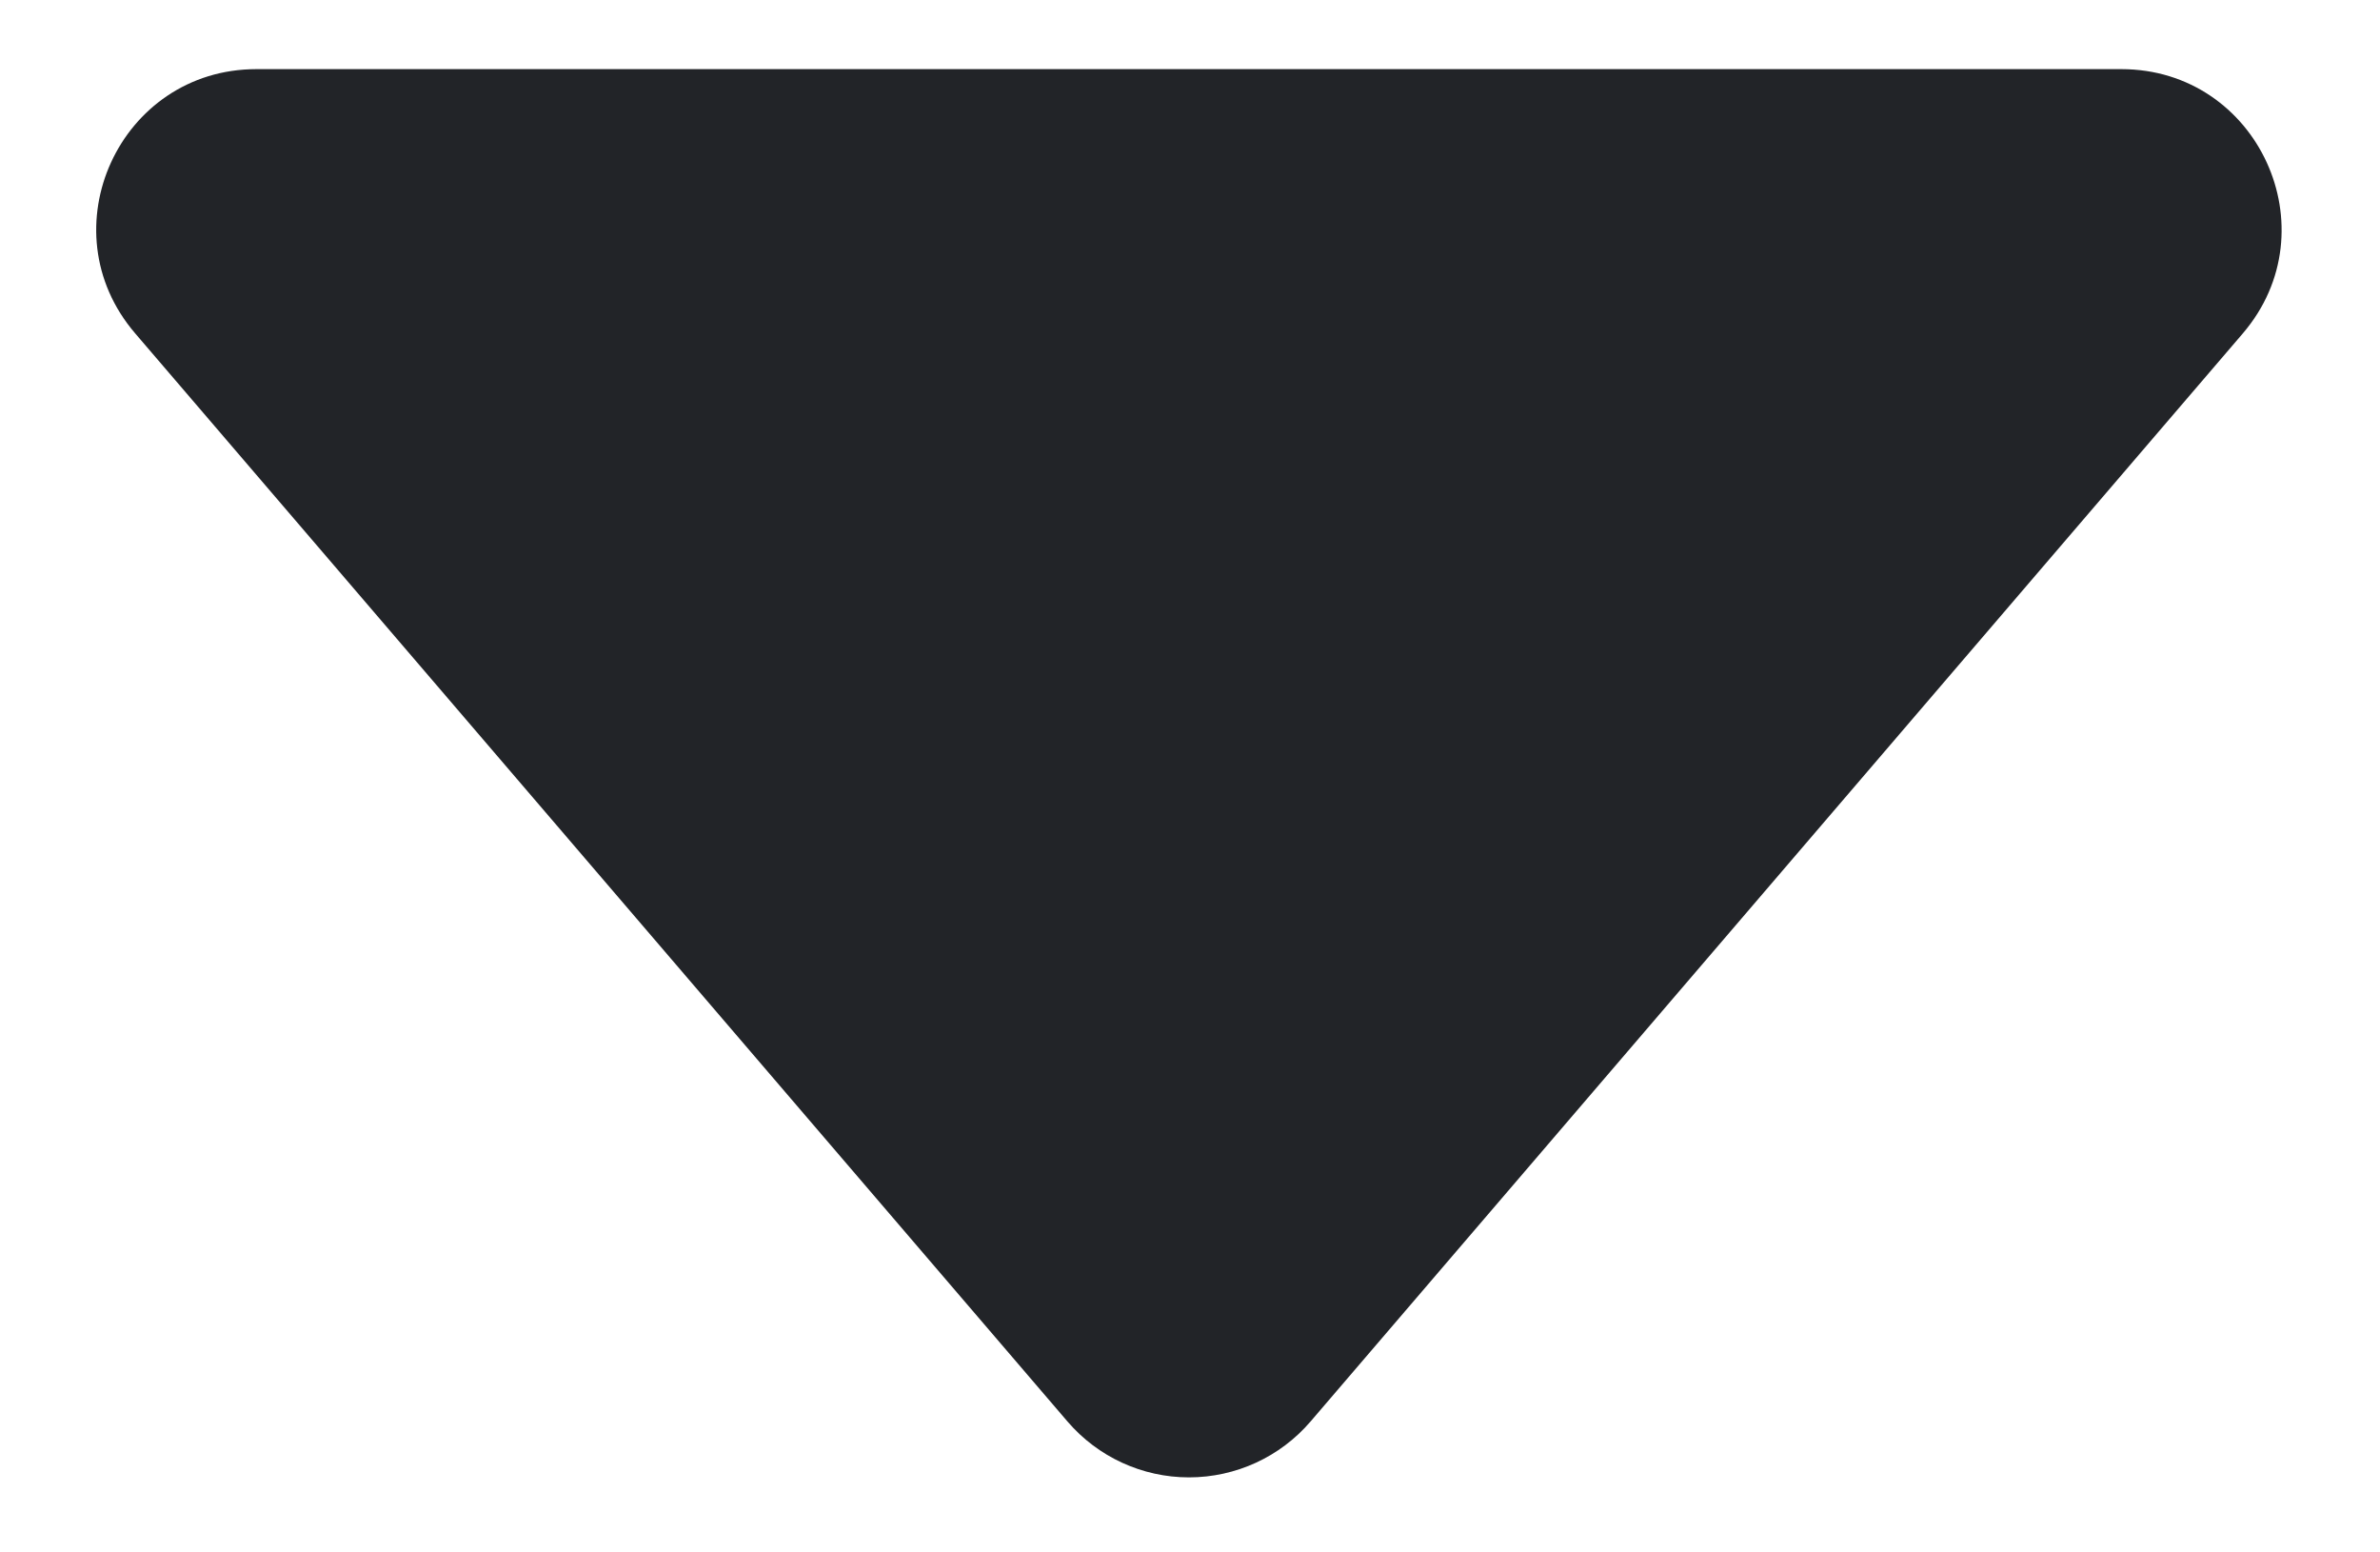 <svg width="23" height="15" viewBox="0 0 23 15" fill="none" xmlns="http://www.w3.org/2000/svg">
<path fill-rule="evenodd" clip-rule="evenodd" d="M1.307 3.222L10.316 13.735C10.61 14.078 11.039 14.275 11.49 14.275C11.942 14.275 12.371 14.078 12.665 13.735L21.674 3.222C22.534 2.218 21.821 0.668 20.5 0.668H2.478C1.157 0.668 0.444 2.218 1.307 3.222Z" fill="#222428"/>
</svg>
